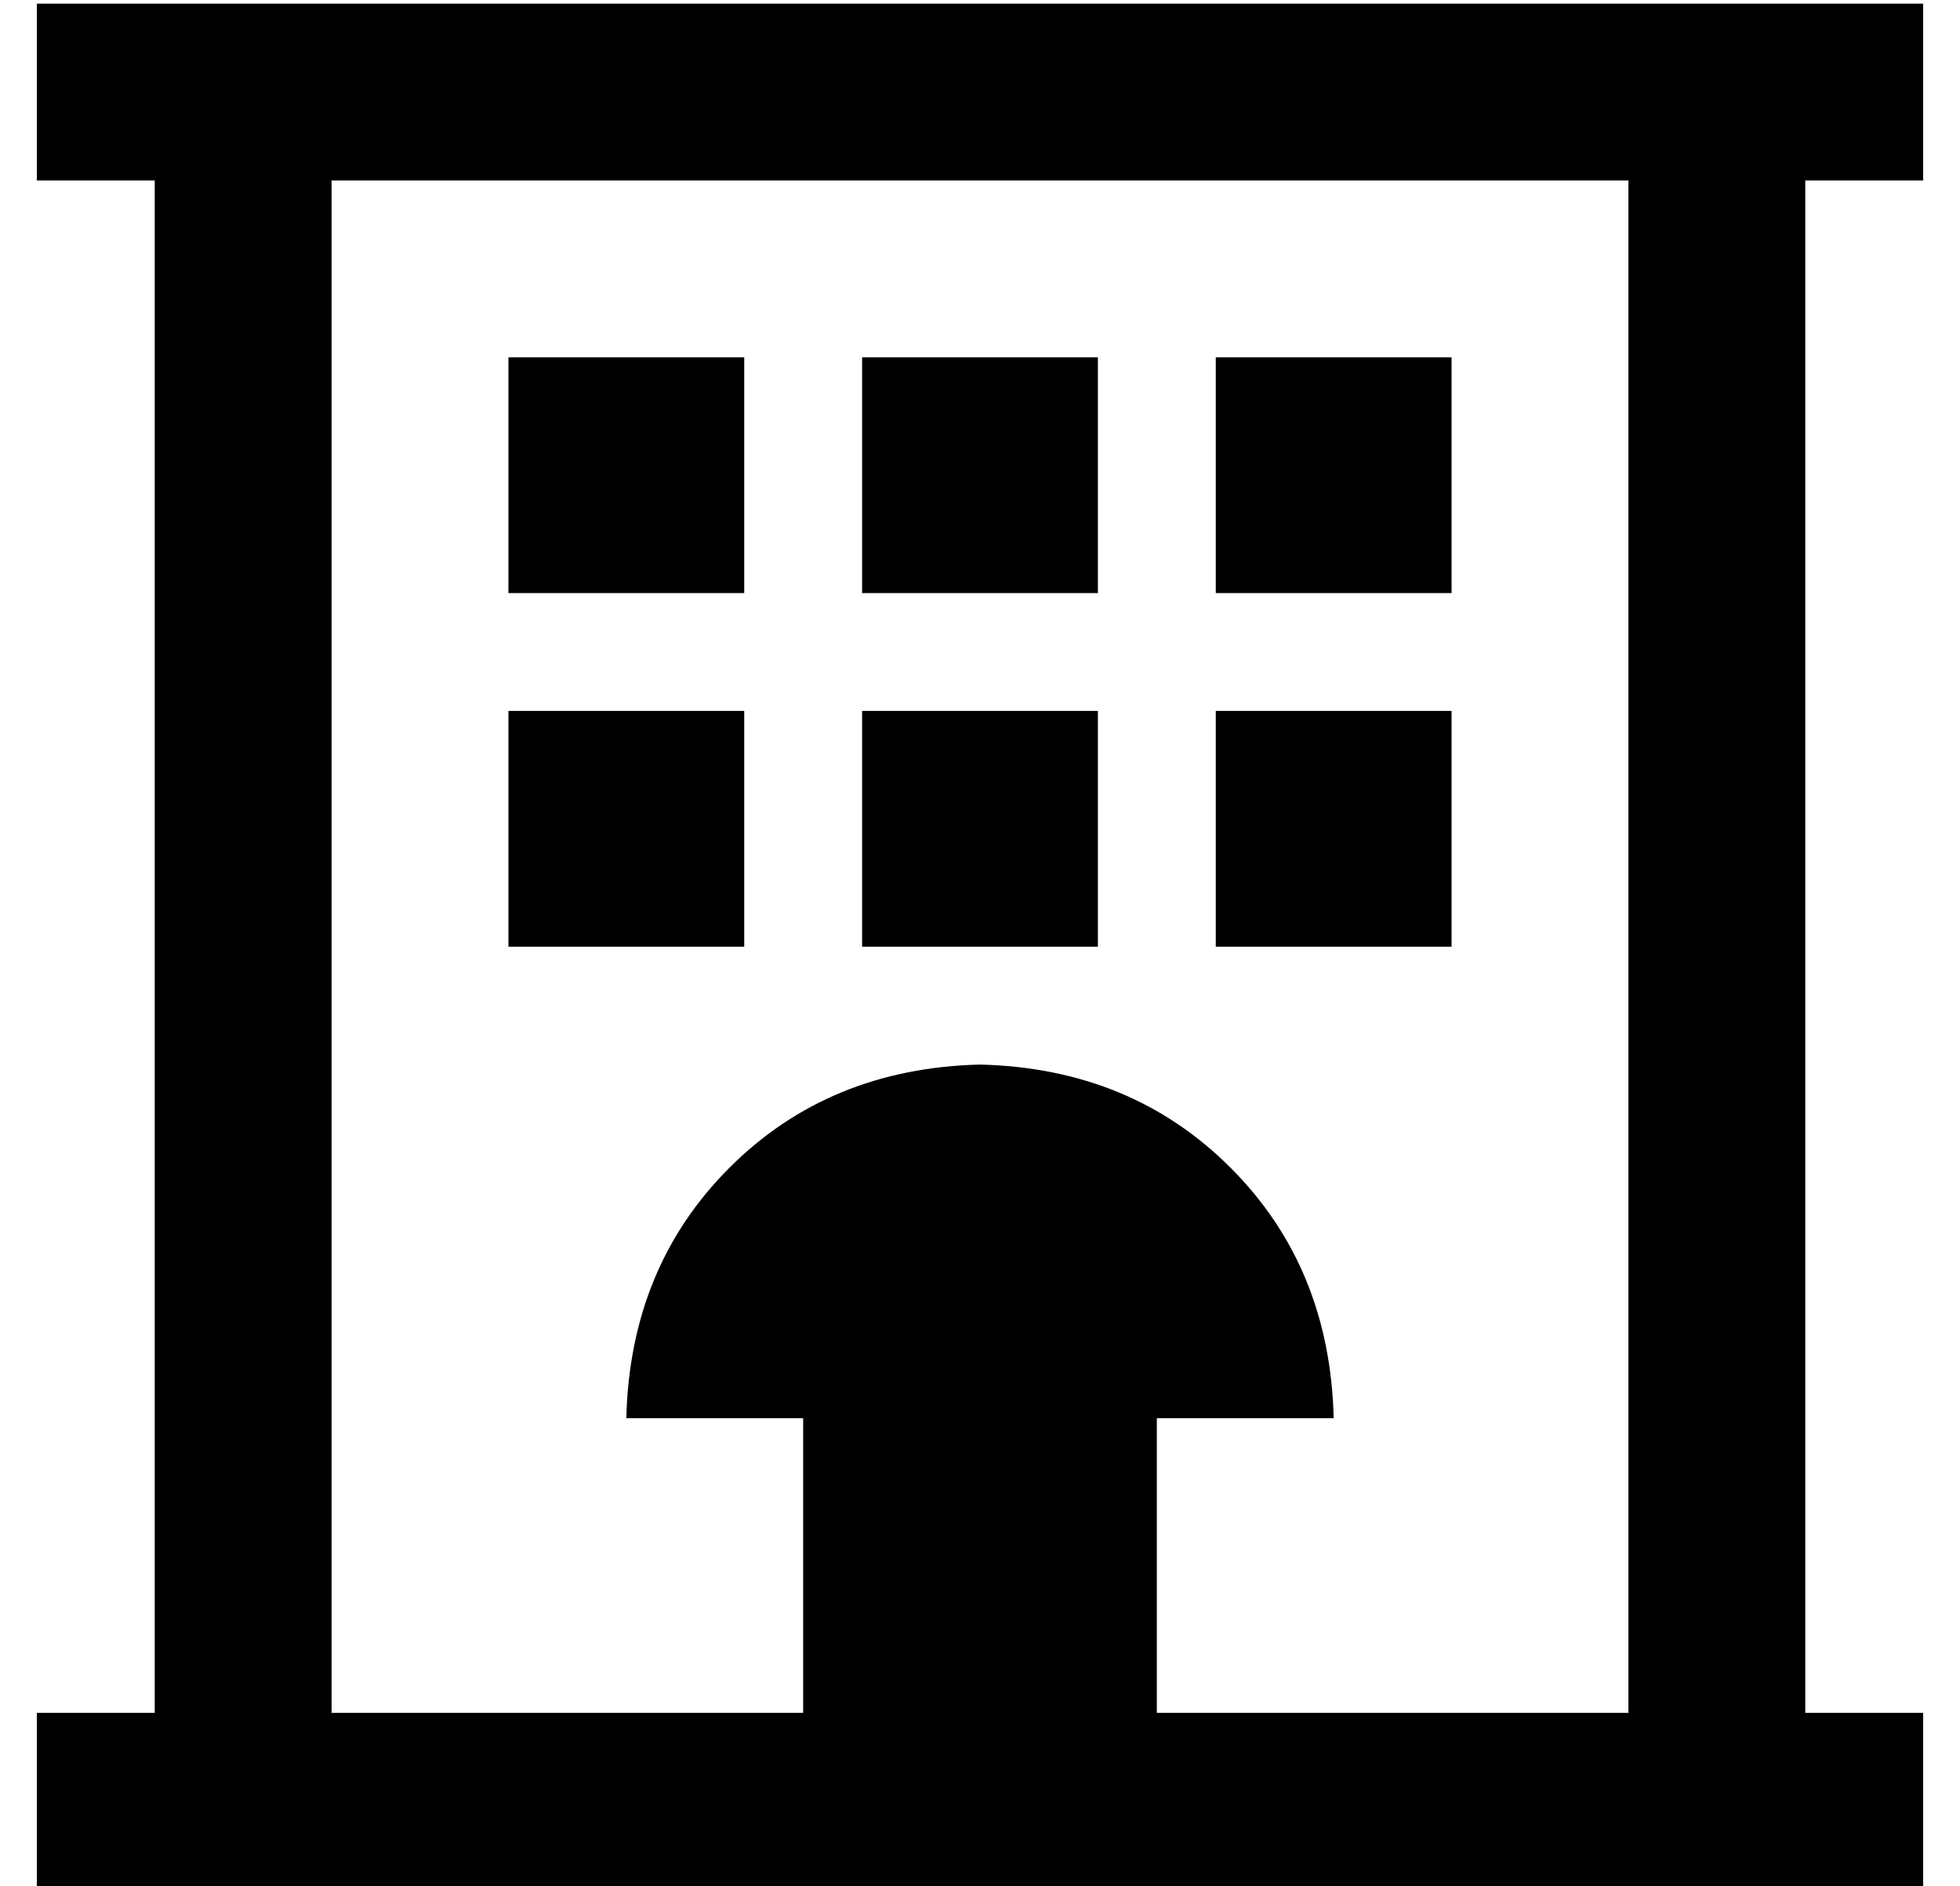 <?xml version="1.0" standalone="no"?>
<!DOCTYPE svg PUBLIC "-//W3C//DTD SVG 1.1//EN" "http://www.w3.org/Graphics/SVG/1.1/DTD/svg11.dtd" >
<svg xmlns="http://www.w3.org/2000/svg" xmlns:xlink="http://www.w3.org/1999/xlink" version="1.1" viewBox="-10 -40 532 512">
   <path fill="currentColor"
d="M512 -39h-512h512h-512v48v0h32v0v416v0h-32v0v48v0h512v0v-48v0h-32v0v-416v0h32v0v-48v0zM432 425h-128h128h-128v-80v0h48v0q-1 -41 -28 -68t-68 -28q-41 1 -68 28t-28 68h48v0v80v0h-128v0v-416v0h352v0v416v0zM192 57h-64h64h-64v64v0h64v0v-64v0zM224 57v64v-64v64
h64v0v-64v0h-64v0zM384 57h-64h64h-64v64v0h64v0v-64v0zM128 153v64v-64v64h64v0v-64v0h-64v0zM288 153h-64h64h-64v64v0h64v0v-64v0zM320 153v64v-64v64h64v0v-64v0h-64v0z" />
</svg>
